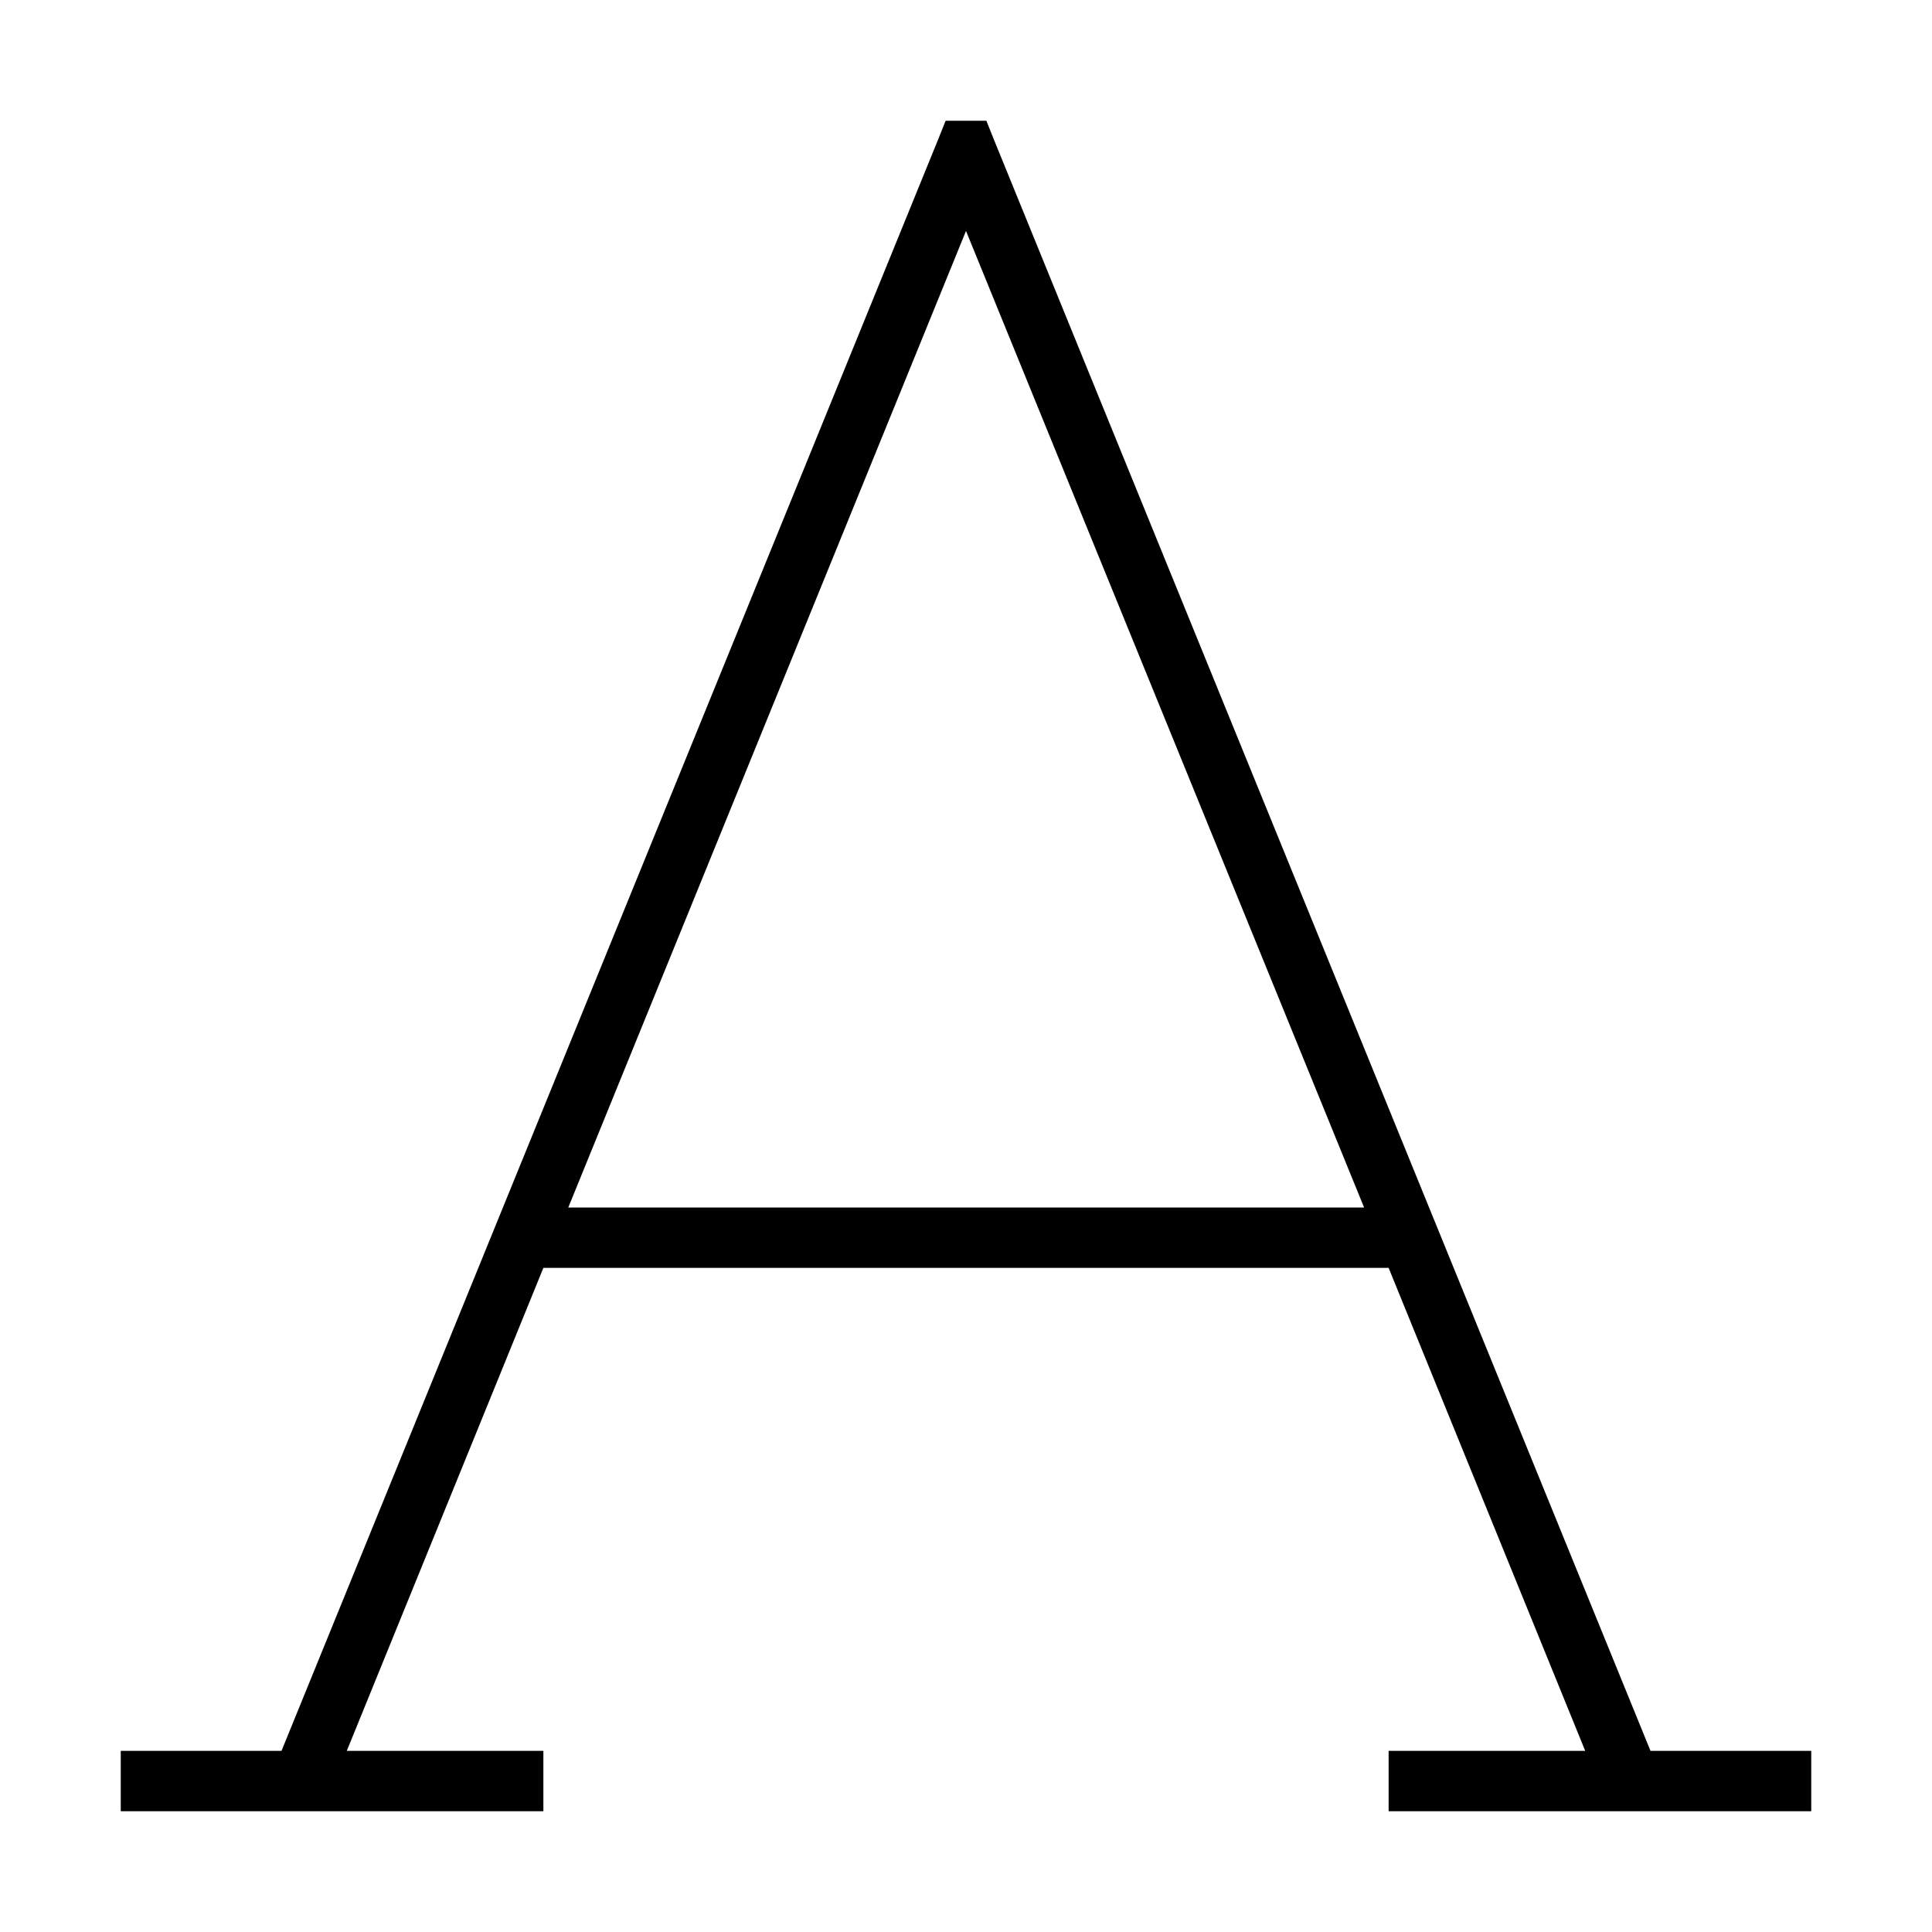 <svg xmlns="http://www.w3.org/2000/svg" width="24" height="24" viewBox="0 0 448 512">
    <path d="M216.6 37l2-5 10.8 0 2 5 174 427 34.6 0 8 0 0 16-8 0-96 0-8 0 0-16 8 0 44.1 0L336 336 112 336 59.9 464l44.1 0 8 0 0 16-8 0L8 480l-8 0 0-16 8 0 34.6 0 174-427zm-98 283l210.9 0L224 61.2 118.6 320z"/>
</svg>